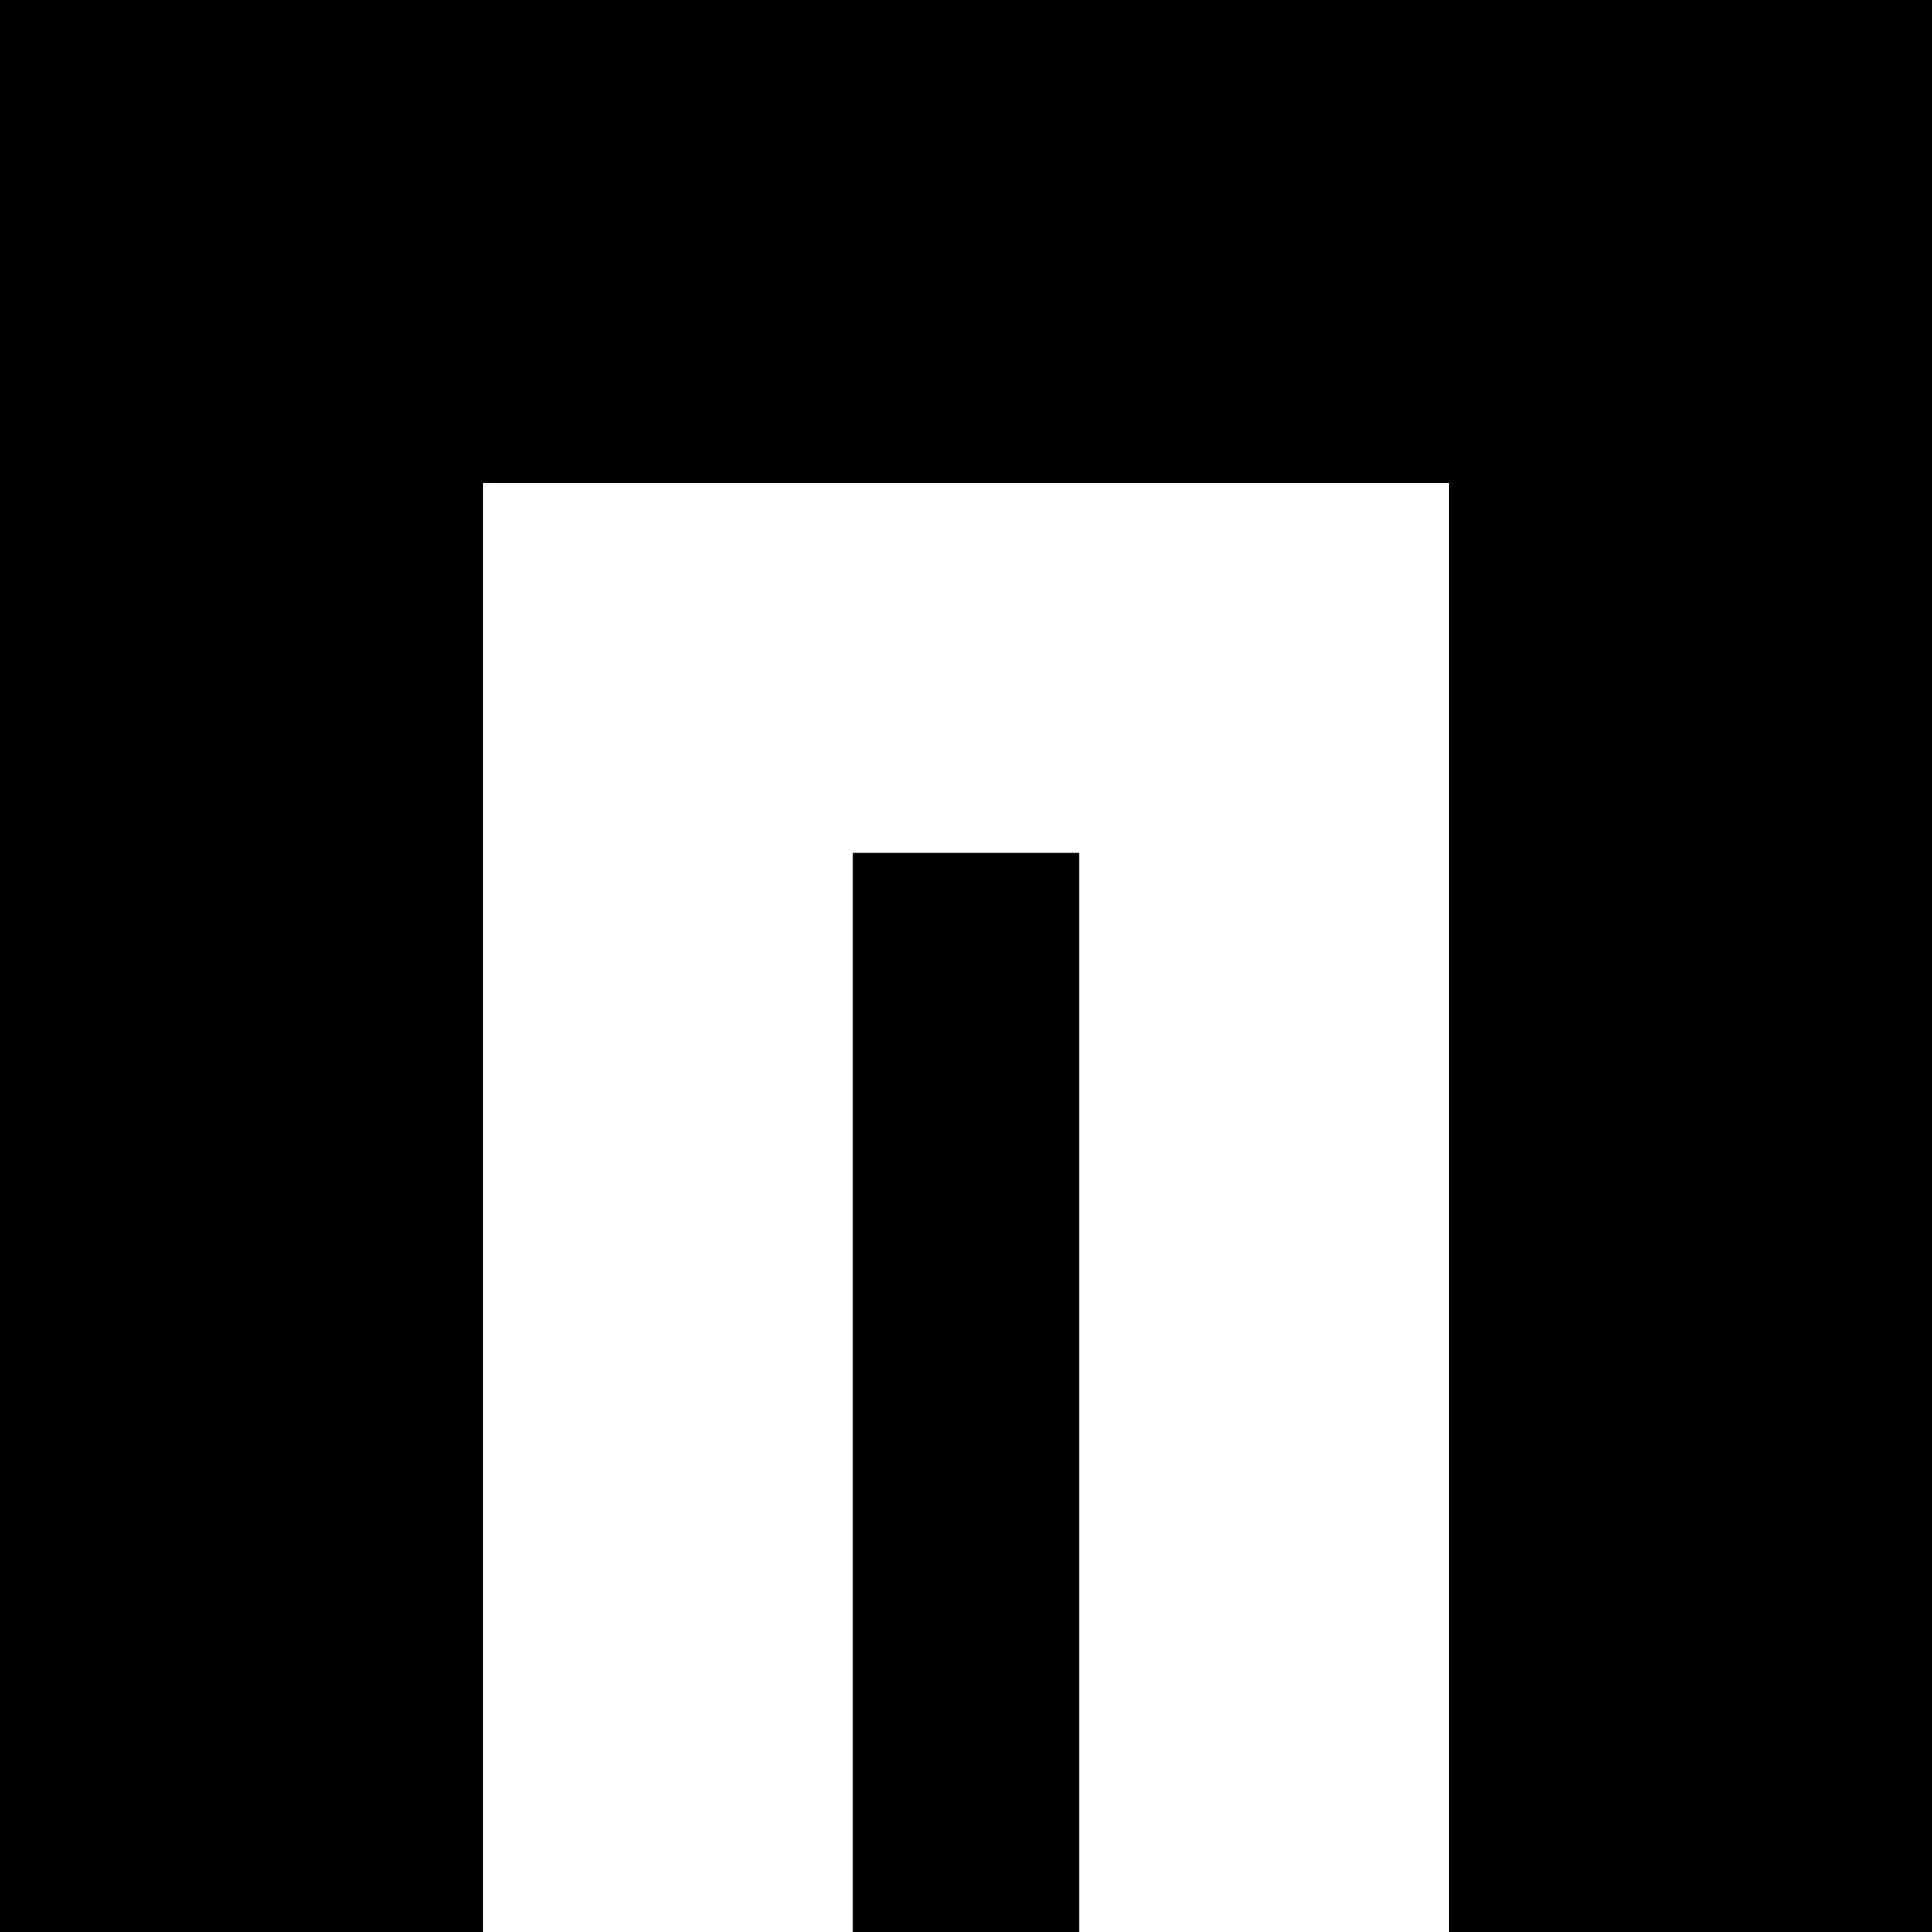 <?xml version="1.0" standalone="no"?>
<!DOCTYPE svg PUBLIC "-//W3C//DTD SVG 20010904//EN"
 "http://www.w3.org/TR/2001/REC-SVG-20010904/DTD/svg10.dtd">
<svg version="1.0" xmlns="http://www.w3.org/2000/svg"
 width="700pt" height="700pt" viewBox="0 0 700 700"
 preserveAspectRatio="xMidYMid meet">
<g transform="translate(0,700) scale(0.1,-0.1)"
fill="#000000" stroke="none">
<path d="M0 3500 l0 -3500 875 0 875 0 0 2625 0 2625 1750 0 1750 0 0 -2625 0
-2625 875 0 875 0 0 3500 0 3500 -3500 0 -3500 0 0 -3500z"/>
<path d="M3090 1955 l0 -1955 410 0 410 0 0 1955 0 1955 -410 0 -410 0 0
-1955z"/>
</g>
</svg>
